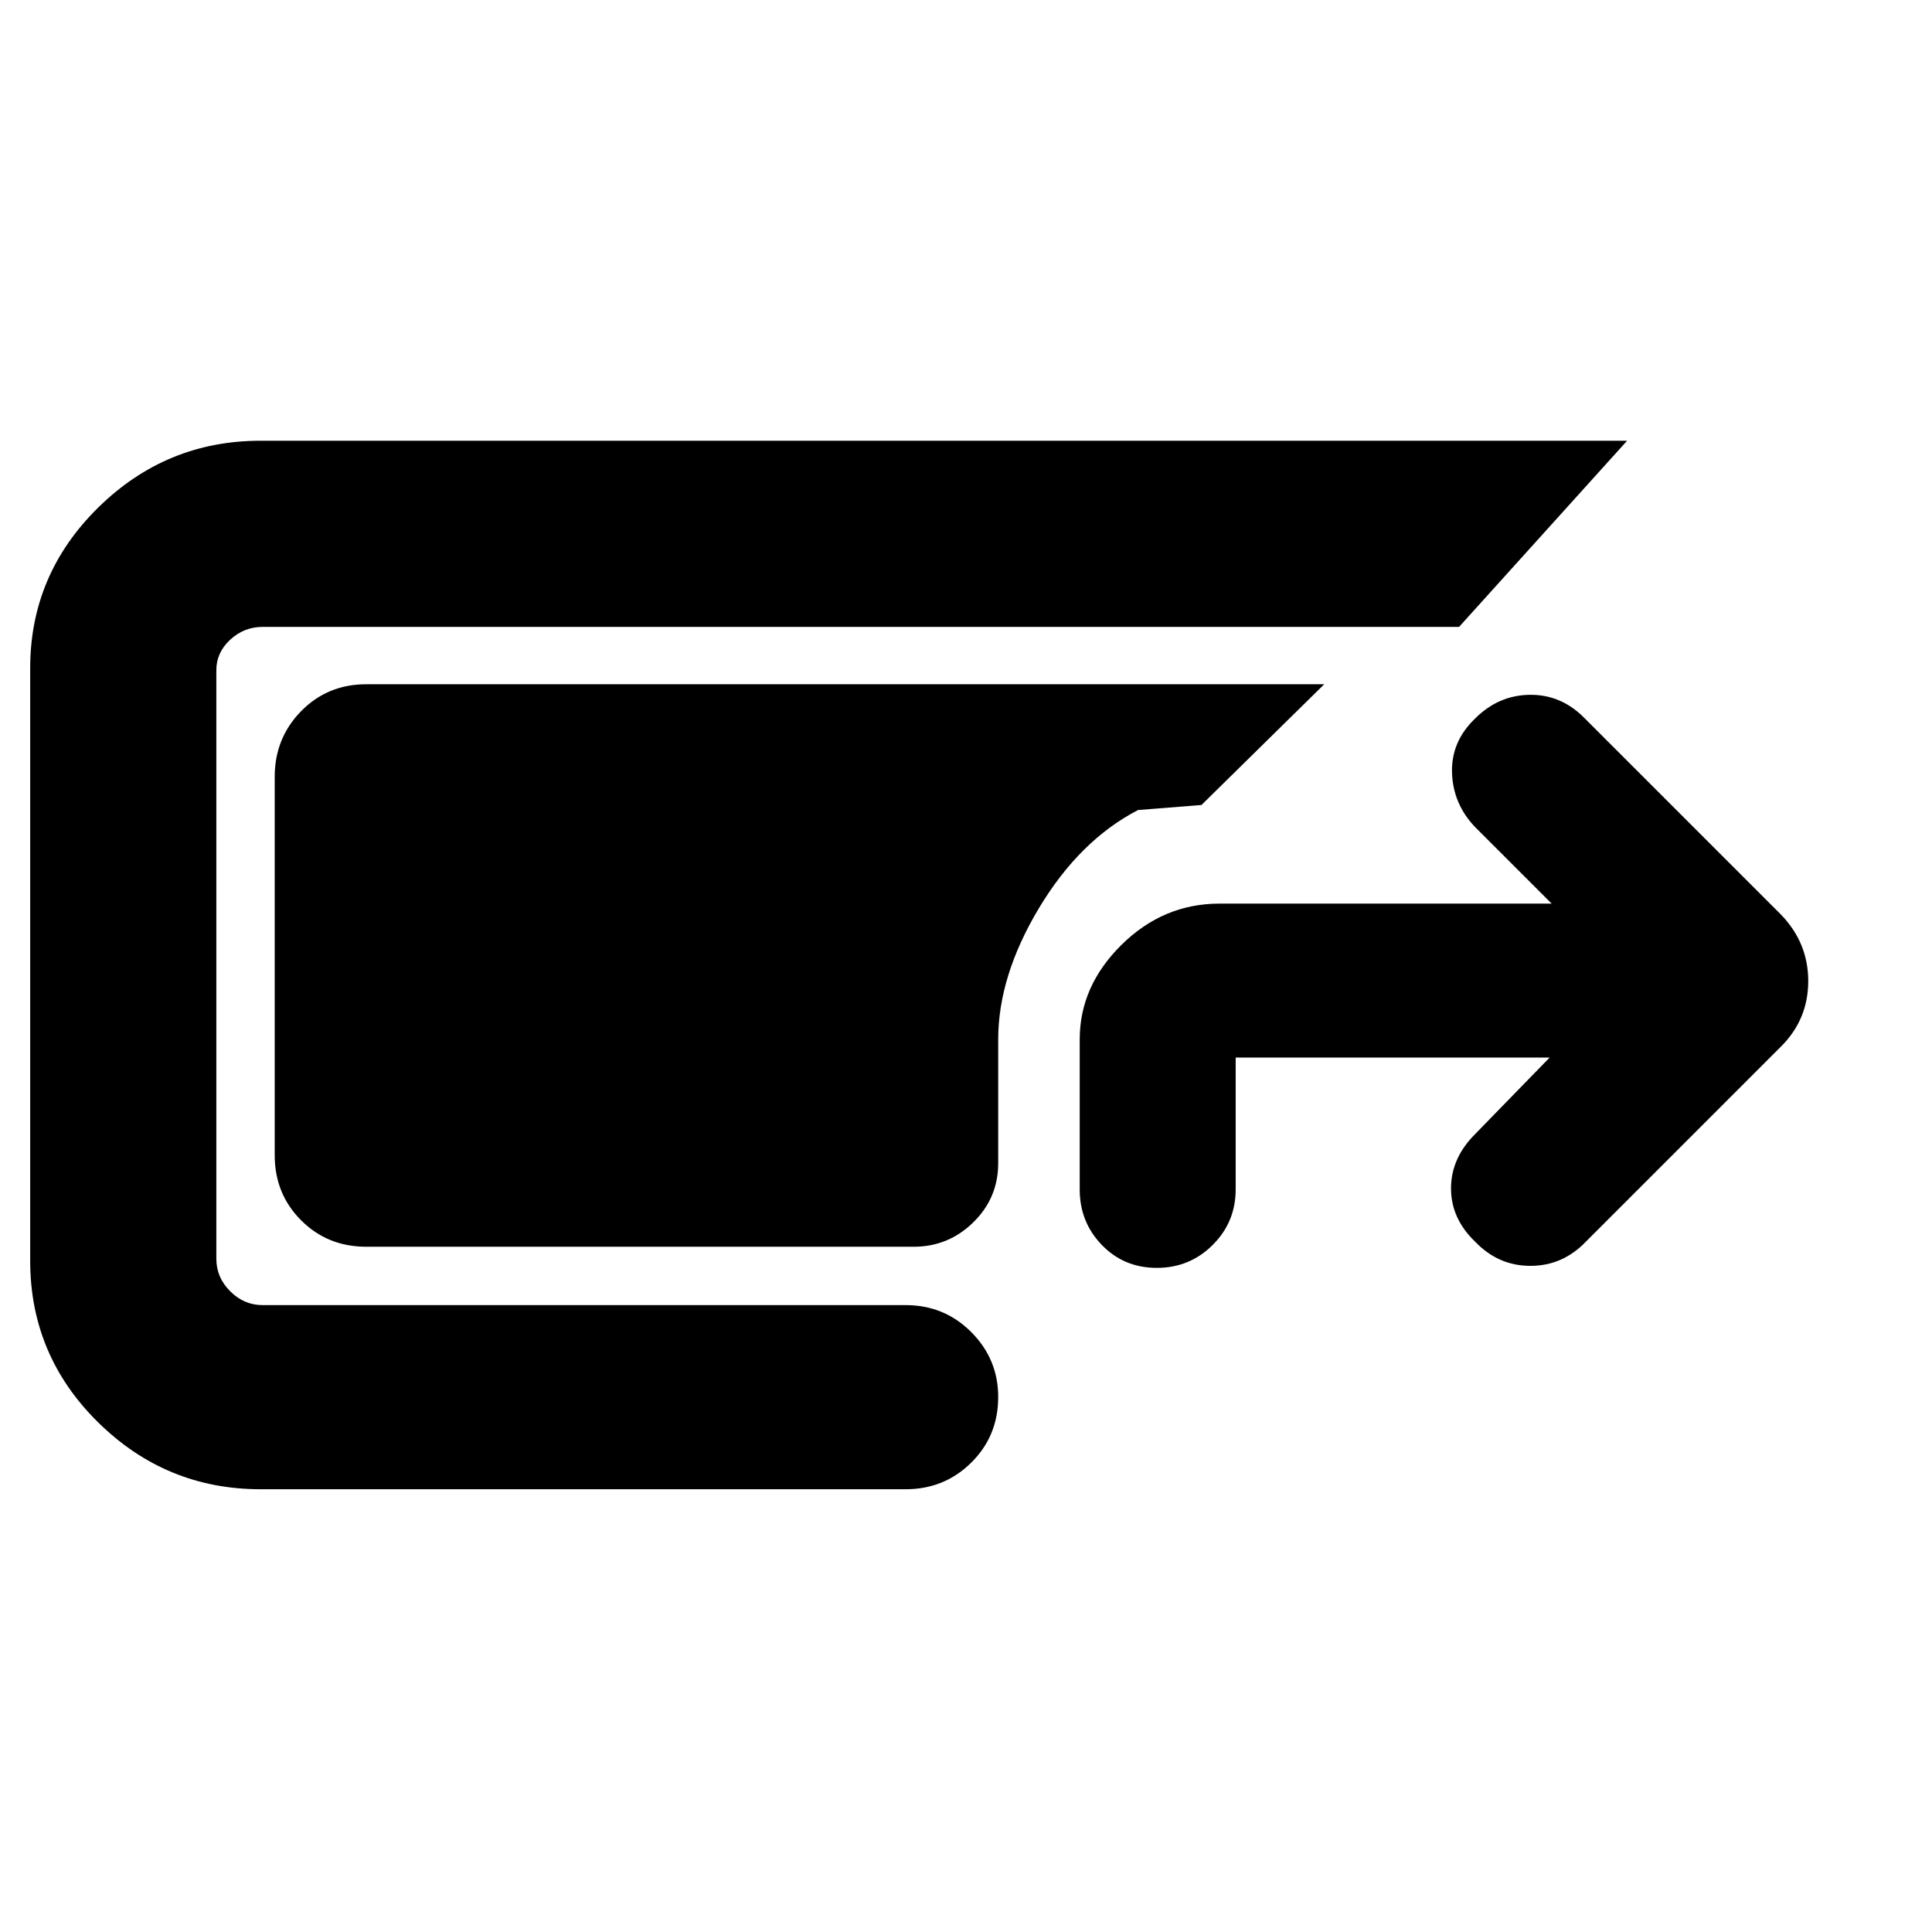 <svg xmlns="http://www.w3.org/2000/svg" height="48" viewBox="0 -960 960 960" width="48"><path d="M129.5-220q-47 0-80.75-33.25T15-333.5V-628q0-46.5 33.75-79.75T129.5-741h679L725-648.5H130.5q-9.25 0-16.12 6.37-6.88 6.38-6.88 15.13v292.5q0 9.25 6.88 16.12 6.87 6.88 16.12 6.88H450q19.25 0 32.63 13.43Q496-284.65 496-265.82q0 19.32-13.37 32.57Q469.25-220 450-220H129.5ZM182-340.5q-19.25 0-32.37-13.13Q136.5-366.75 136.5-386v-188q0-19.25 13.13-32.63Q162.75-620 182-620h476l-61 60-31.5 2.5q-29 15-49.25 48.75T496-443.5v61.5q0 17.25-12.37 29.37Q471.25-340.5 454-340.5H182ZM574.82-330q-16.32 0-27.32-11.38-11-11.37-11-27.62v-74.5q0-26.5 20.75-47T606-511h165l-38-38q-11-11.5-11.5-27t11.5-27q11.5-11.5 27-11.75t27 11.25l98 98q13.5 14 13.5 33T885-440l-97 97q-11.57 12-27.53 12-15.97 0-27.47-12-12-11.5-12-26.5t12-27l37-38H614v65.5q0 16.25-11.43 27.62Q591.15-330 574.82-330Z"/></svg>